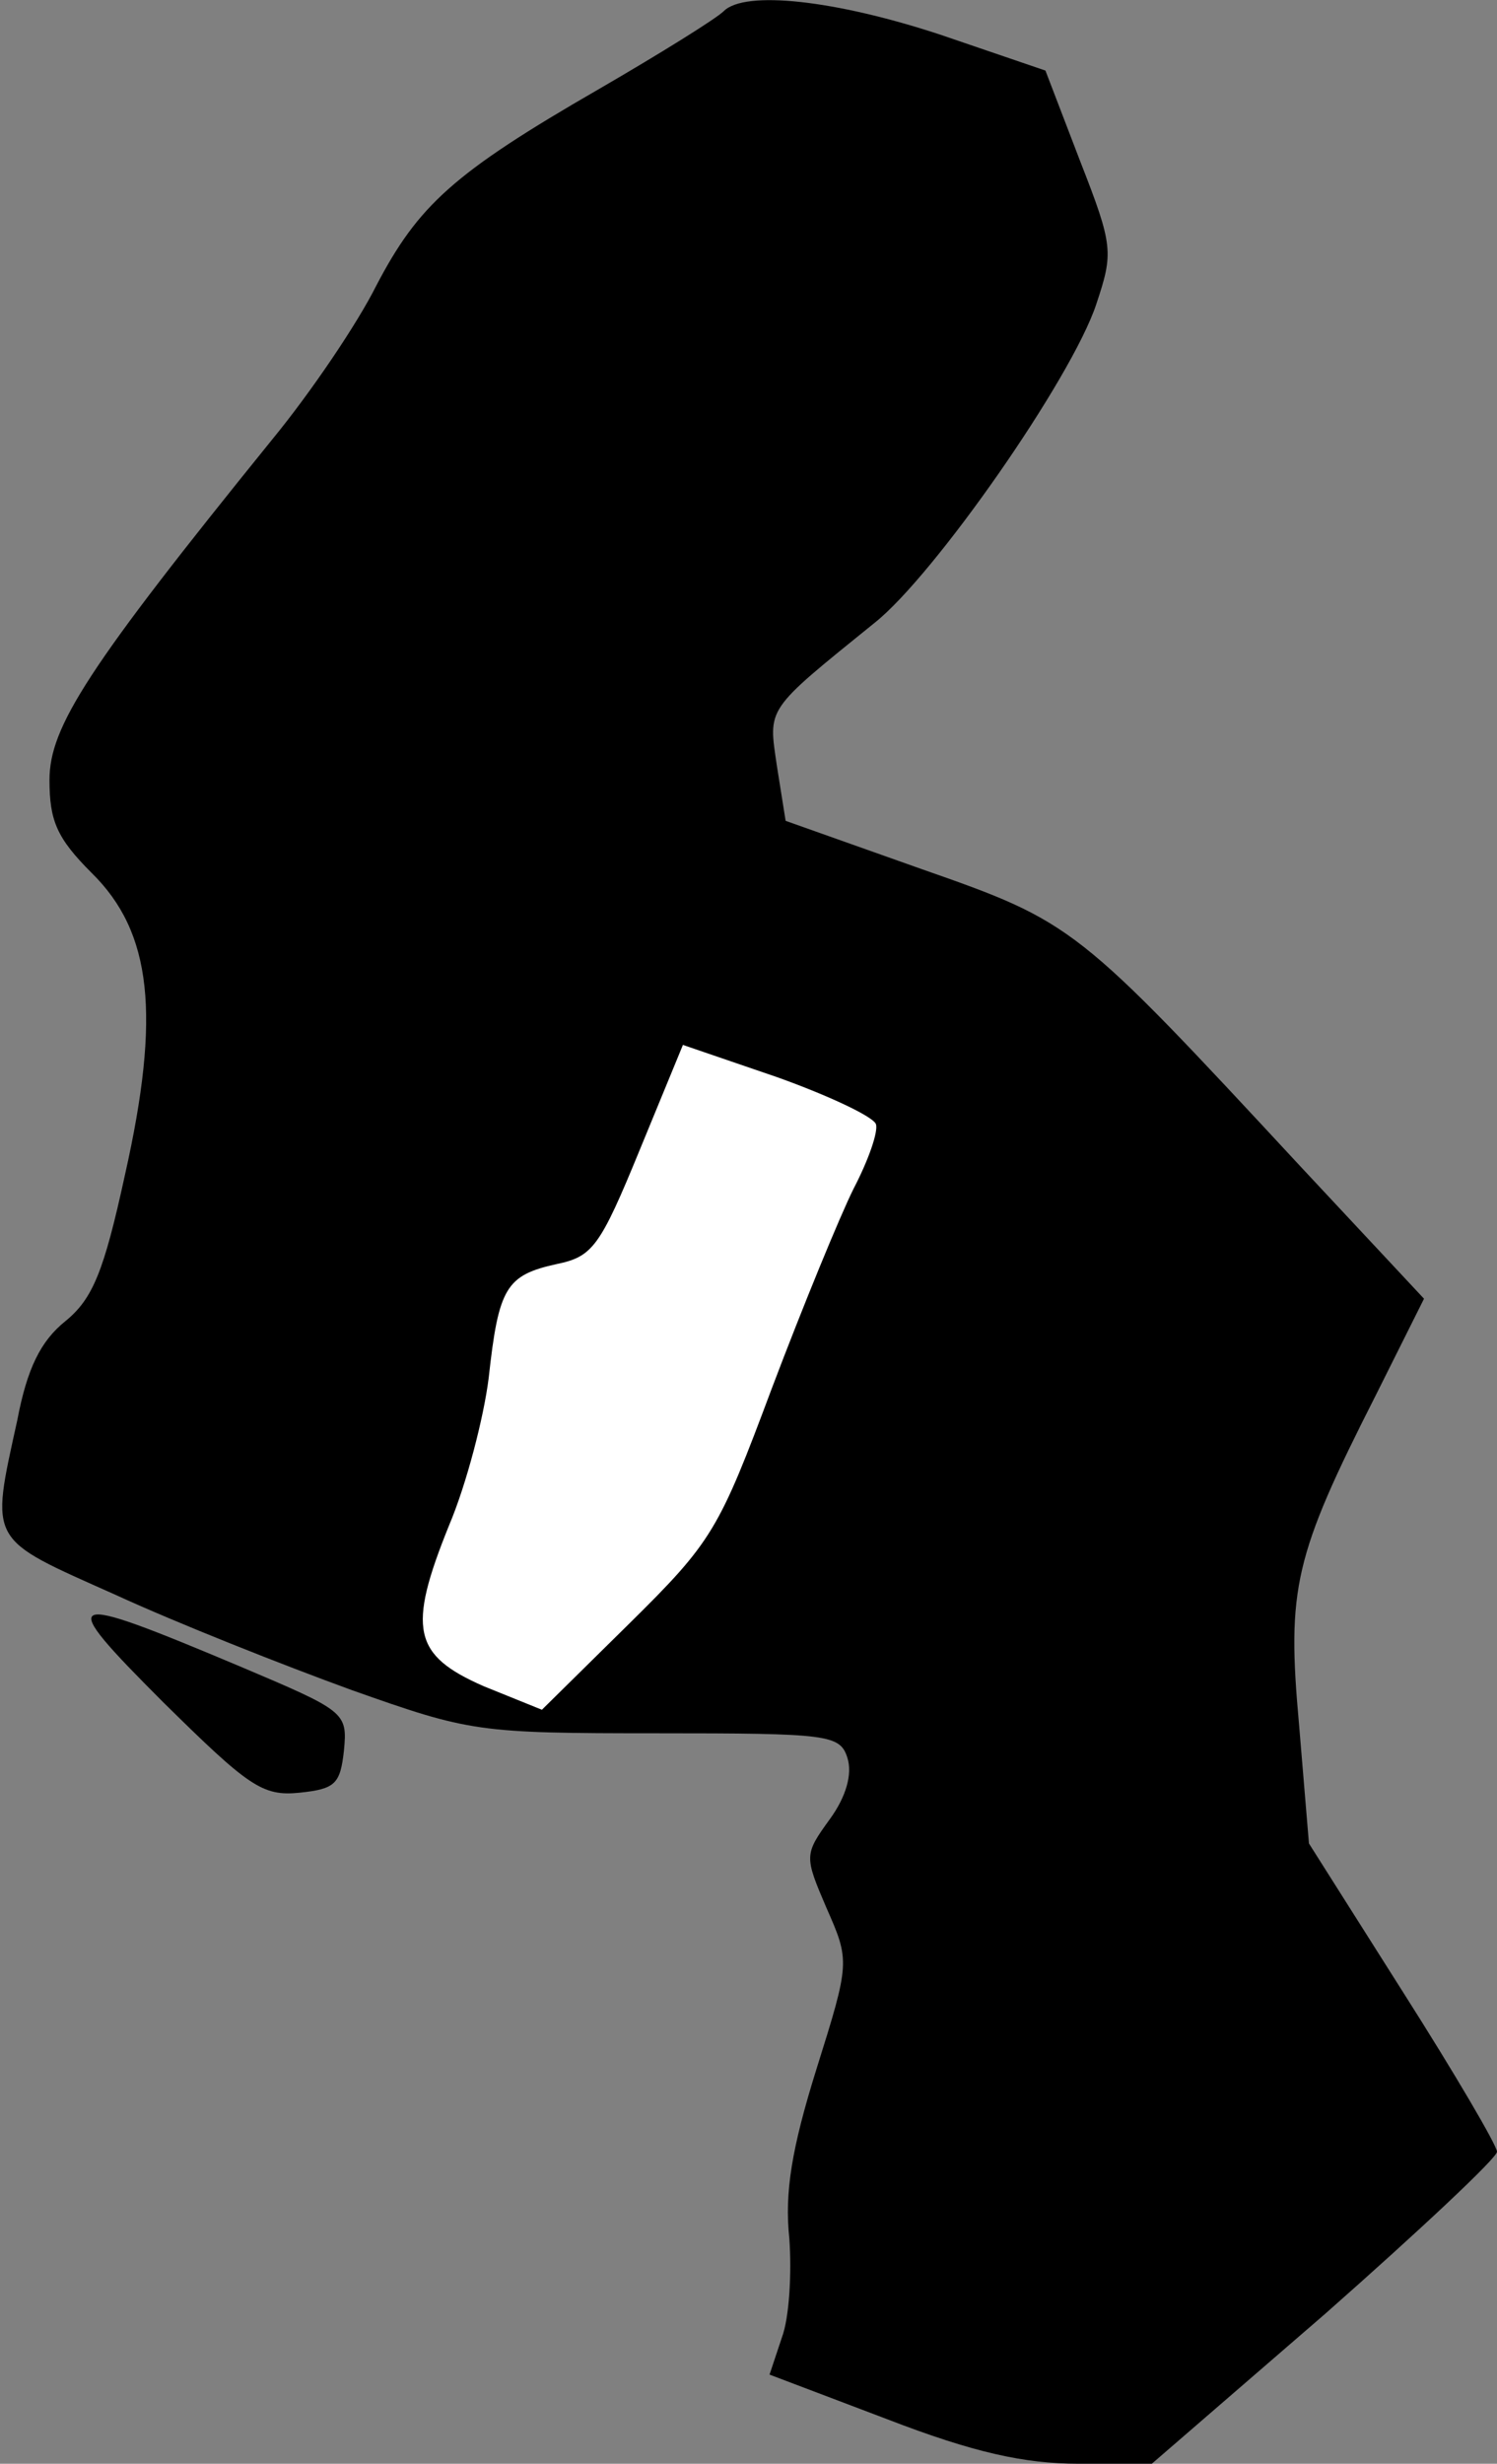 <?xml version="1.0" standalone="no"?>
<!DOCTYPE svg PUBLIC "-//W3C//DTD SVG 20010904//EN"
 "http://www.w3.org/TR/2001/REC-SVG-20010904/DTD/svg10.dtd">
<svg version="1.0" xmlns="http://www.w3.org/2000/svg"
 width="121pt" height="199pt" viewBox="0 0 121 199"
 preserveAspectRatio="xMidYMid meet">
<rect x="0" y="0" width="121" height="199" fill="#808080" stroke="none"/>
<g transform="translate(0,199) scale(0.1,-0.1)"
fill="#000000" stroke="none">
<path fill="#000000" stroke="none" d="M585 1981 c-6 -6 -51 -34 -101 -63
-118 -68 -146 -94 -180 -159 -15 -30 -52 -85 -84 -124 -149 -184 -180 -232
-180 -275 0 -33 6 -47 34 -75 49 -48 56 -115 27 -244 -17 -78 -26 -100 -48
-118 -20 -16 -31 -38 -39 -80 -22 -100 -24 -95 79 -141 50 -23 136 -57 191
-77 96 -34 102 -35 247 -35 139 0 148 -1 154 -20 4 -13 -1 -31 -14 -49 -21
-29 -21 -30 -3 -72 19 -43 19 -44 -8 -130 -20 -64 -26 -100 -22 -137 2 -28 0
-64 -6 -80 l-10 -30 95 -36 c70 -27 111 -36 155 -36 l59 0 140 121 c76 67 139
126 139 131 0 5 -34 63 -76 129 l-76 120 -8 96 c-10 110 -4 136 62 266 l39 78
-100 107 c-181 195 -183 197 -306 240 l-110 39 -7 44 c-7 48 -10 44 79 116 48
38 159 197 179 257 14 42 14 47 -13 116 l-28 73 -85 29 c-85 28 -158 36 -175
19z"/>
<path fill="#ffffff" stroke="none" d="M708 1082 c2 -6 -6 -29 -18 -52 -11
-22 -41 -95 -66 -161 -43 -115 -48 -124 -116 -191 l-70 -69 -47 19 c-57 25
-62 46 -28 130 14 33 28 87 32 119 8 73 14 83 55 92 29 6 35 14 67 92 l35 85
76 -26 c42 -15 78 -32 80 -38z"/>
<path fill="#000000" stroke="none" d="M132 615 c69 -68 80 -76 110 -73 29 3
33 7 36 34 3 31 1 32 -84 68 -145 61 -150 59 -62 -29z"/>
</g>
</svg>
